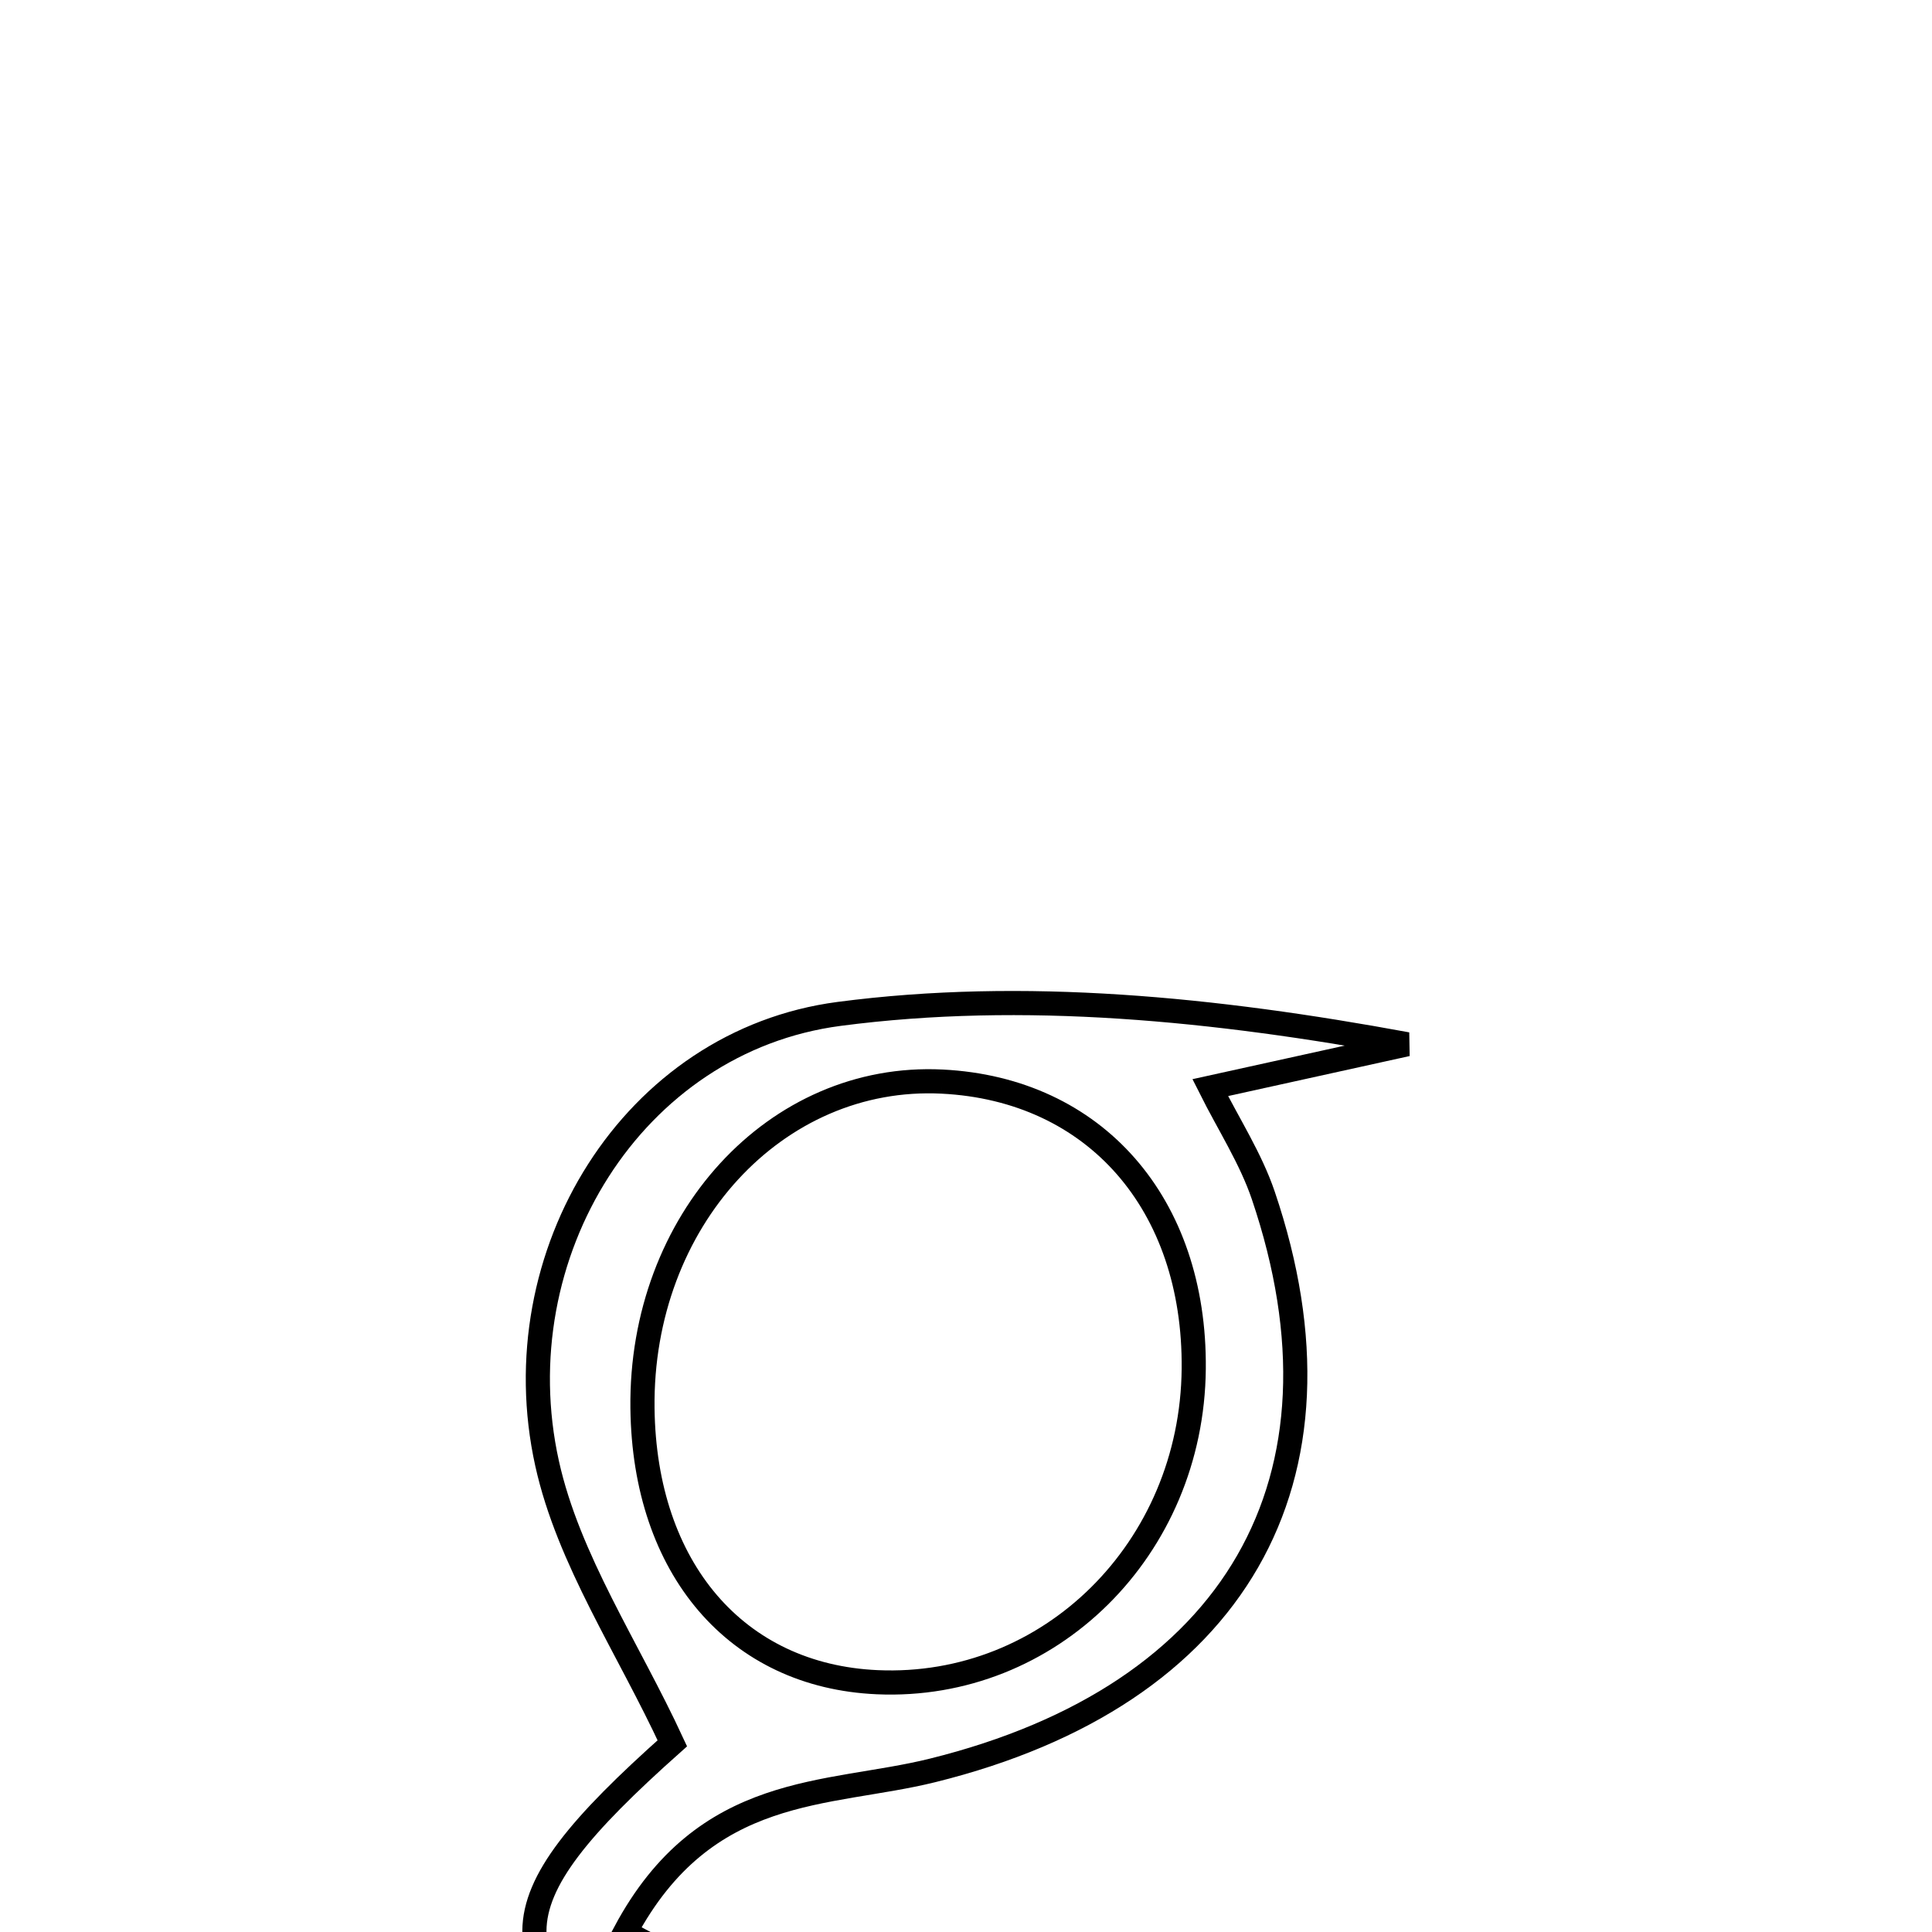 <svg xmlns="http://www.w3.org/2000/svg" viewBox="0.0 0.0 24.0 24.0" height="200px" width="200px"><path fill="none" stroke="black" stroke-width=".3" stroke-opacity="1.0"  filling="0" d="M10.424 12.595 C12.72 12.294 15.088 12.531 17.479 12.972 C16.693 13.145 15.908 13.319 15.034 13.511 C15.264 13.97 15.537 14.39 15.693 14.85 C16.889 18.379 15.35 21.061 11.583 21.993 C10.279 22.316 8.762 22.14 7.765 24.003 C8.608 24.438 9.385 24.919 10.221 25.245 C10.954 25.531 11.767 25.603 12.523 25.837 C16.028 26.921 16.546 28.842 14.111 31.661 C13.315 31.661 12.518 31.661 11.722 31.661 C12.139 31.425 12.663 31.276 12.95 30.932 C13.474 30.302 14.27 29.501 14.188 28.872 C14.102 28.212 13.219 27.444 12.504 27.121 C10.788 26.345 9.015 26.616 7.418 27.565 C5.776 28.54 5.82 29.91 7.462 30.984 C7.862 31.246 8.31 31.437 8.736 31.661 C7.741 31.661 6.746 31.661 5.75 31.661 C4.412 28.364 4.561 28.031 8.267 26.07 C6.109 24.353 6.054 23.702 8.352 21.656 C7.803 20.469 7.061 19.377 6.796 18.179 C6.222 15.584 7.86 12.931 10.424 12.595"></path>
<path fill="none" stroke="black" stroke-width=".3" stroke-opacity="1.0"  filling="0" d="M11.704 13.436 C13.602 13.531 14.848 14.954 14.829 17.004 C14.808 19.242 13.04 20.992 10.897 20.897 C9.149 20.82 8.005 19.485 7.981 17.494 C7.953 15.166 9.636 13.332 11.704 13.436"></path></svg>